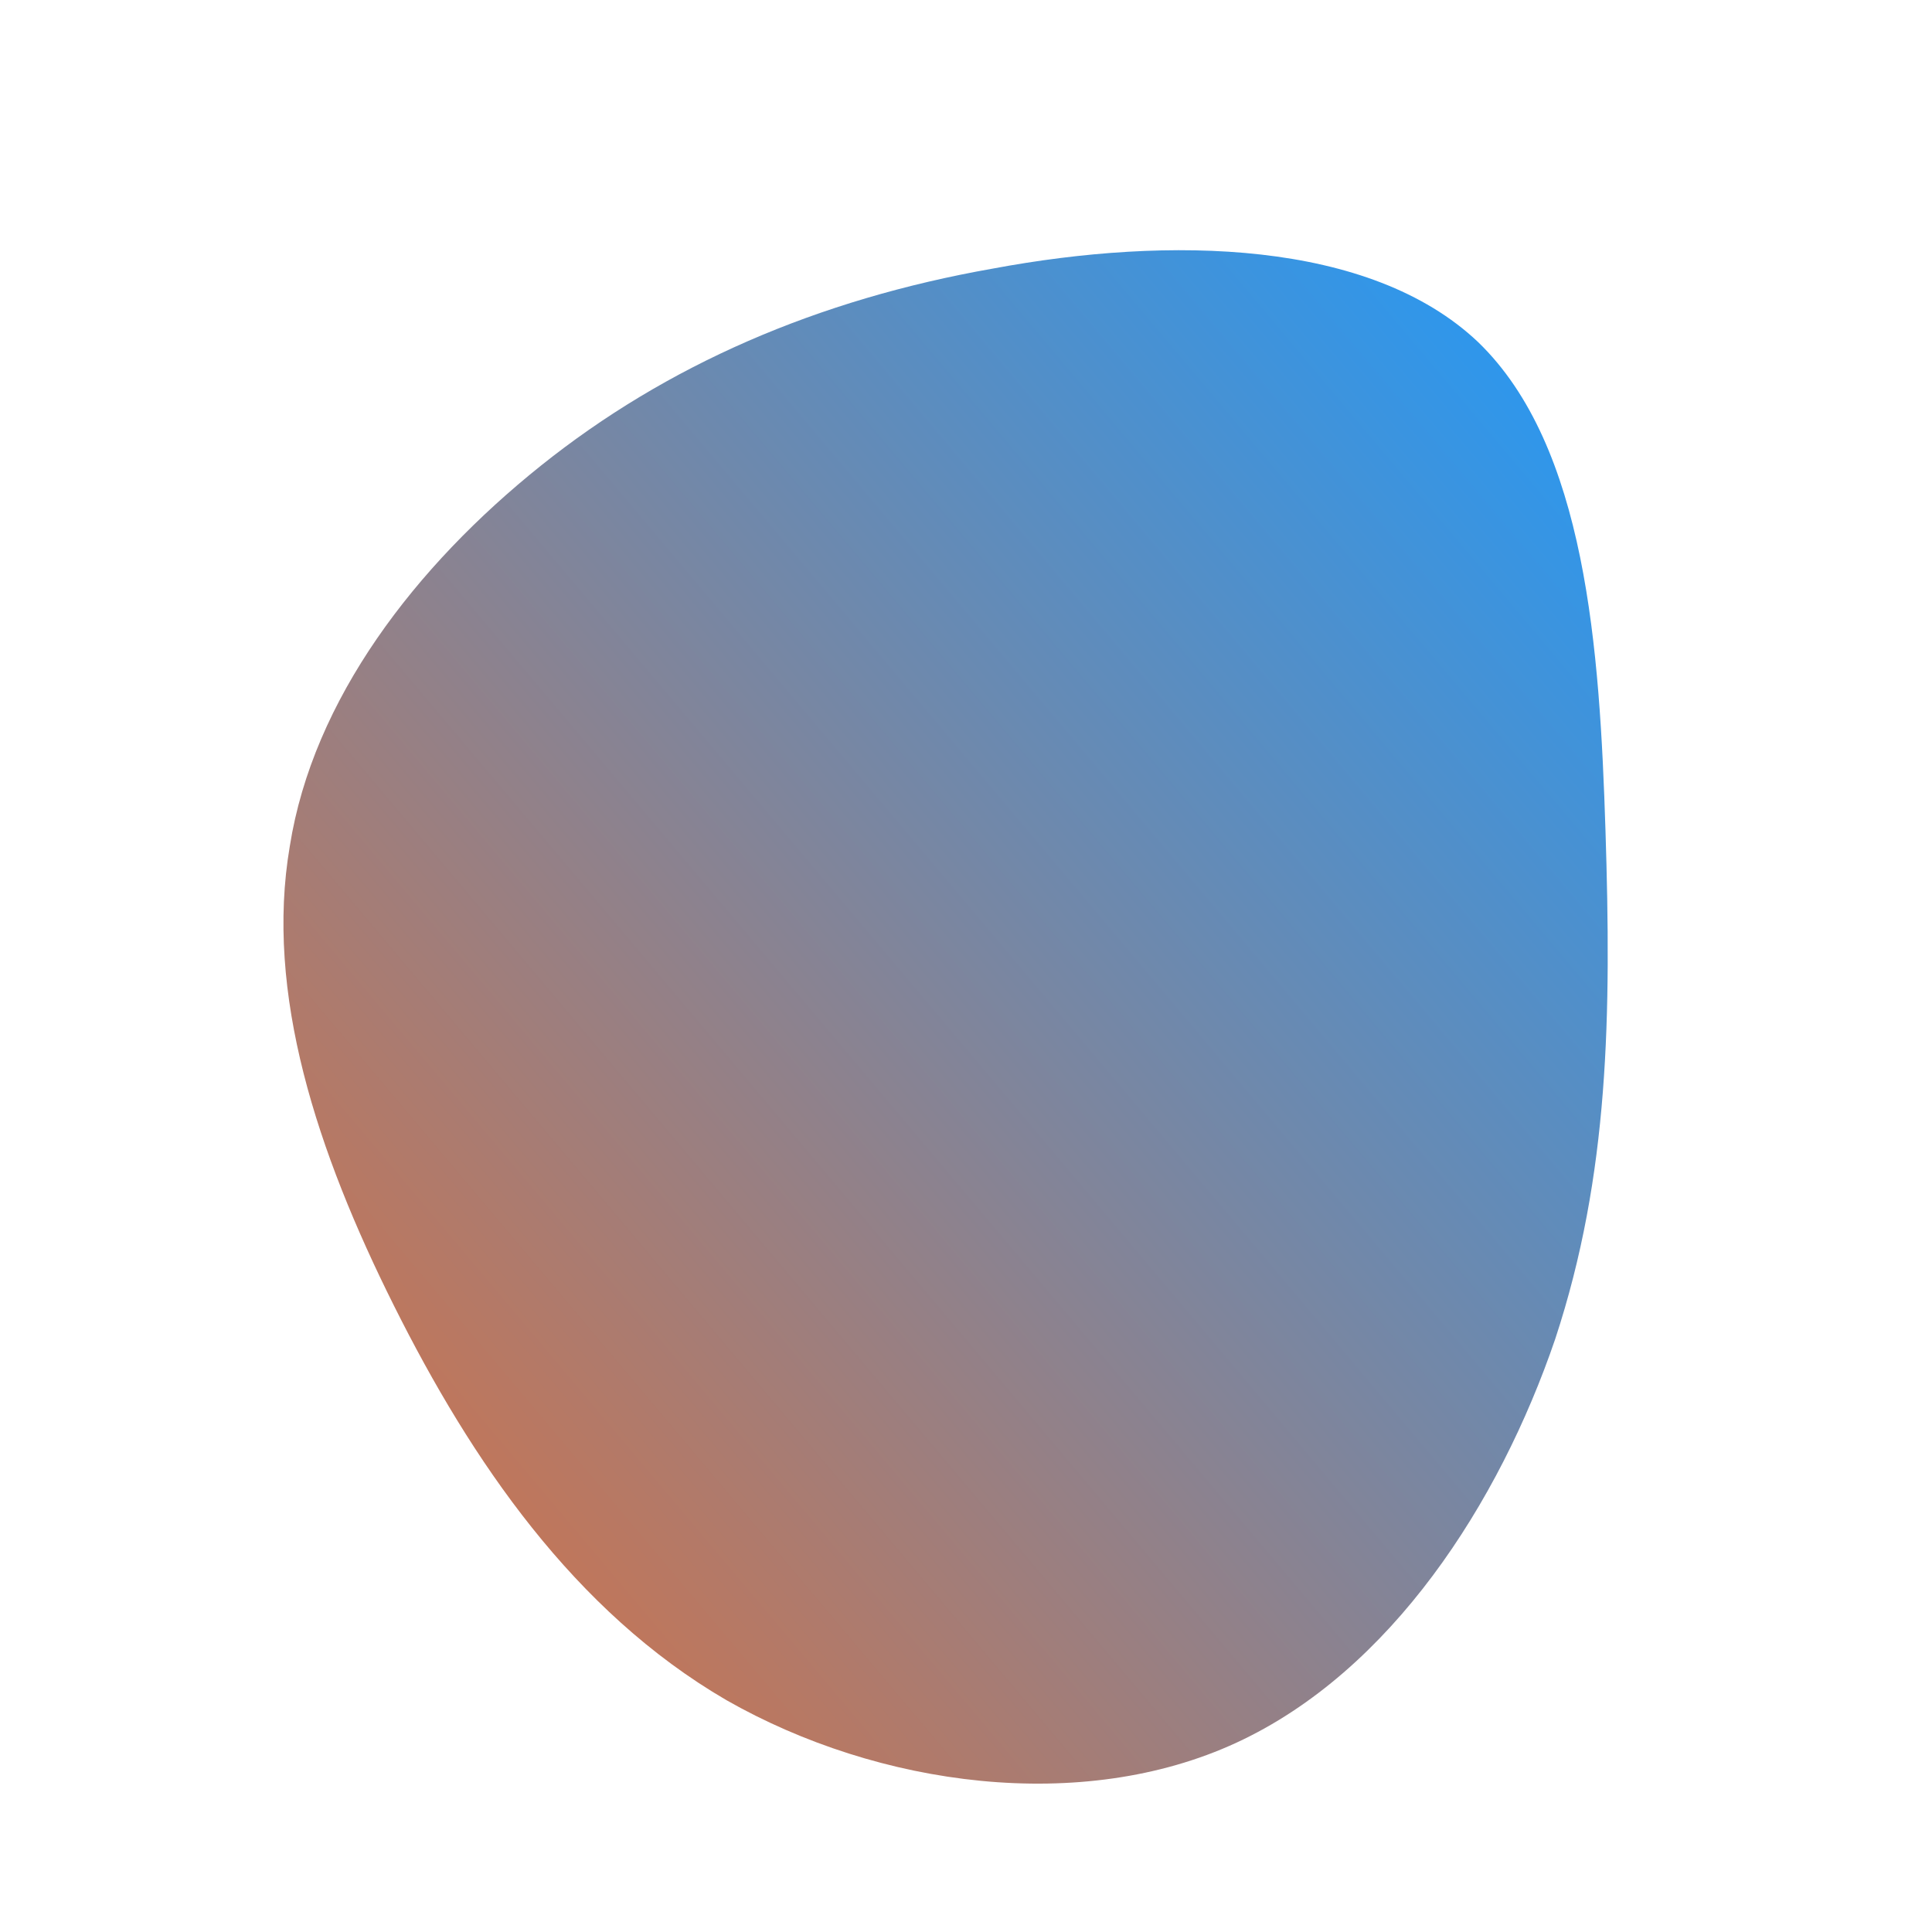 <!--?xml version="1.0" standalone="no"?-->
              <svg id="sw-js-blob-svg" viewBox="0 0 100 100" xmlns="http://www.w3.org/2000/svg" version="1.1">
                    <defs> 
                        <linearGradient id="sw-gradient" x1="0" x2="1" y1="1" y2="0">
                            <stop id="stop1" stop-color="rgba(228.372, 110.608, 54.872, 1)" offset="0%"></stop>
                            <stop id="stop2" stop-color="rgba(31, 154.111, 251, 1)" offset="100%"></stop>
                        </linearGradient>
                    </defs>
                <path fill="url(#sw-gradient)" d="M26.5,-32.3C32.1,-26.9,32.8,-16.4,33.1,-7C33.4,2.5,33.3,10.8,30.5,19.3C27.6,27.8,22,36.5,14,40.2C6,43.9,-4.5,42.5,-12.4,38C-20.3,33.4,-25.6,25.6,-29.6,17.6C-33.6,9.6,-36.3,1.4,-35,-6.2C-33.8,-13.8,-28.5,-20.7,-22,-25.9C-15.5,-31.1,-7.7,-34.5,1.4,-36.1C10.5,-37.8,20.9,-37.6,26.5,-32.3Z" width="100%" height="100%" transform="translate(50 50)" stroke-width="0" style="transition: all 0.3s ease 0s;" stroke="url(#sw-gradient)"></path>
              </svg>